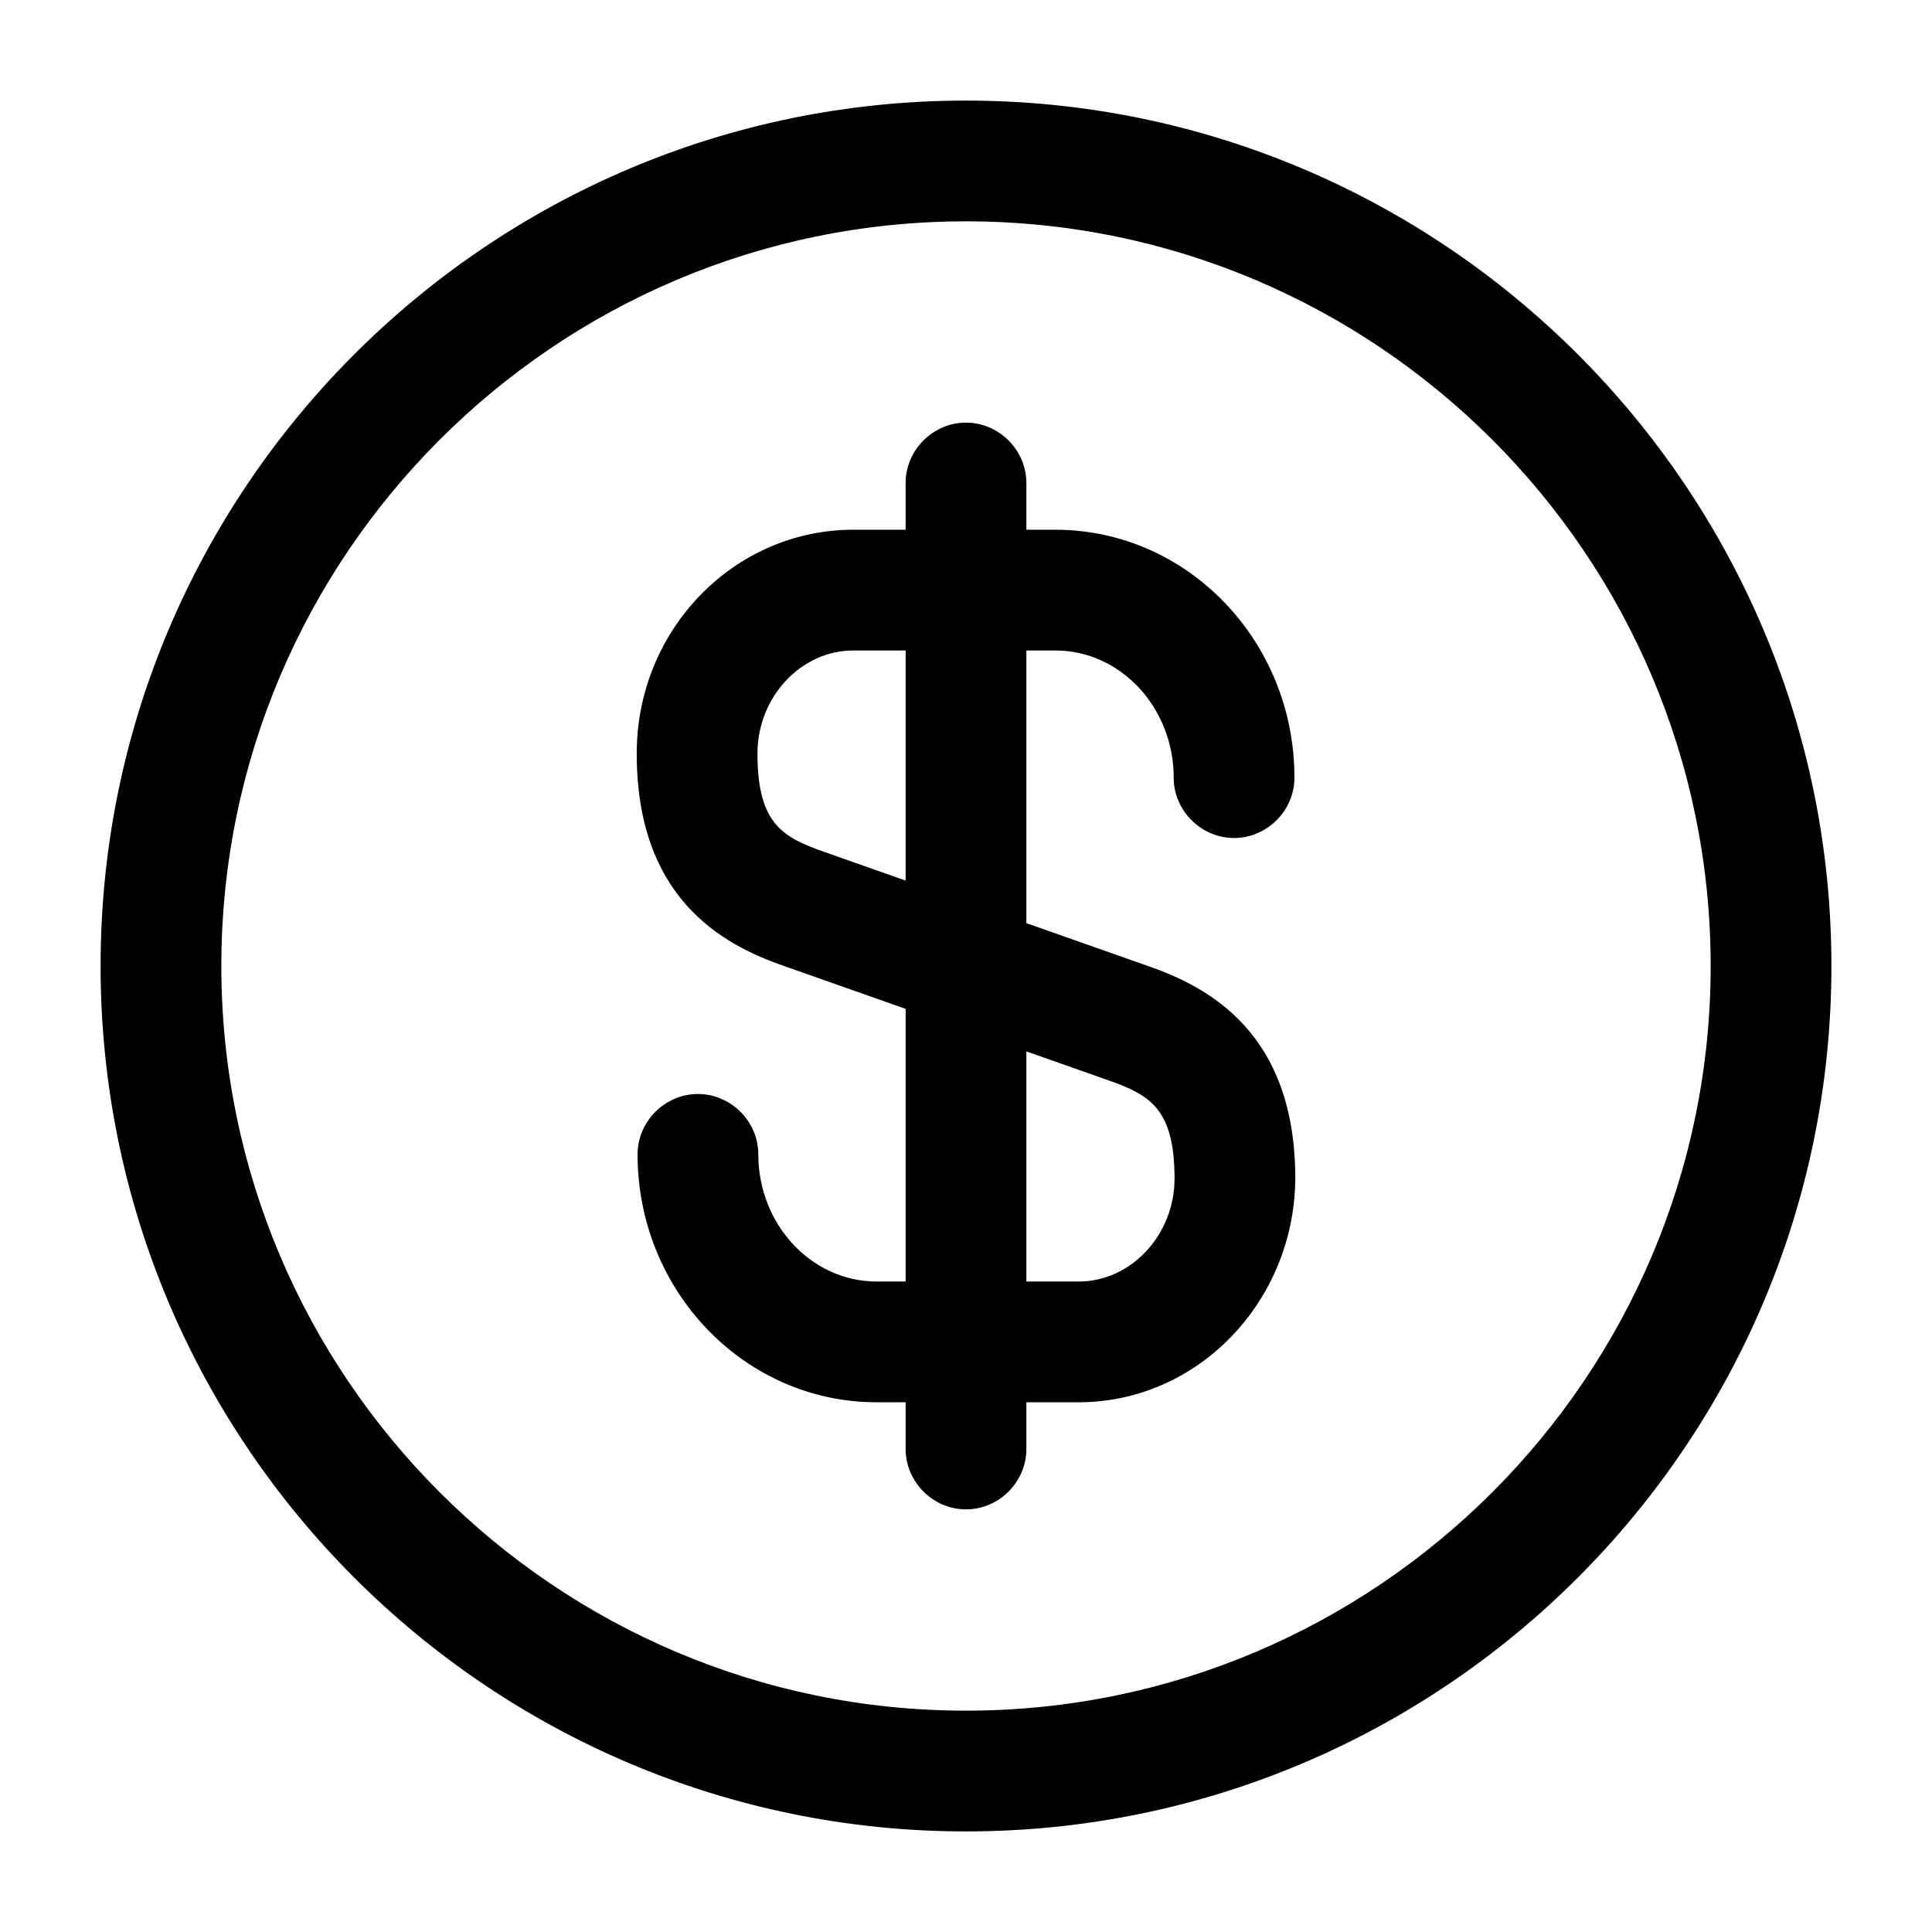 <svg width="16" height="16" viewBox="0 0 16 16" fill="none" xmlns="http://www.w3.org/2000/svg">
<path d="M8.933 11.613H7.26C6.167 11.613 5.28 10.693 5.28 9.56C5.28 9.287 5.507 9.06 5.78 9.06C6.053 9.06 6.28 9.287 6.28 9.56C6.28 10.14 6.72 10.613 7.26 10.613H8.933C9.367 10.613 9.727 10.227 9.727 9.76C9.727 9.18 9.52 9.067 9.18 8.947L6.493 8C5.973 7.82 5.273 7.433 5.273 6.24C5.273 5.213 6.08 4.387 7.067 4.387H8.74C9.833 4.387 10.72 5.307 10.72 6.44C10.72 6.713 10.493 6.94 10.22 6.94C9.947 6.94 9.72 6.713 9.72 6.44C9.72 5.86 9.28 5.387 8.74 5.387H7.067C6.633 5.387 6.273 5.773 6.273 6.24C6.273 6.82 6.48 6.933 6.82 7.053L9.507 8C10.027 8.18 10.727 8.567 10.727 9.76C10.72 10.78 9.92 11.613 8.933 11.613Z" fill="currentColor"/>
<path d="M8 12.5C7.727 12.5 7.5 12.273 7.5 12V4C7.5 3.727 7.727 3.5 8 3.5C8.273 3.5 8.5 3.727 8.5 4V12C8.5 12.273 8.273 12.5 8 12.5Z" fill="currentColor"/>
<path d="M8 15.167C4.047 15.167 0.833 11.953 0.833 8C0.833 4.047 4.047 0.833 8 0.833C11.954 0.833 15.167 4.047 15.167 8C15.167 11.953 11.954 15.167 8 15.167ZM8 1.833C4.6 1.833 1.833 4.6 1.833 8C1.833 11.4 4.6 14.167 8 14.167C11.4 14.167 14.167 11.4 14.167 8C14.167 4.6 11.4 1.833 8 1.833Z" fill="currentColor"/>
</svg>
